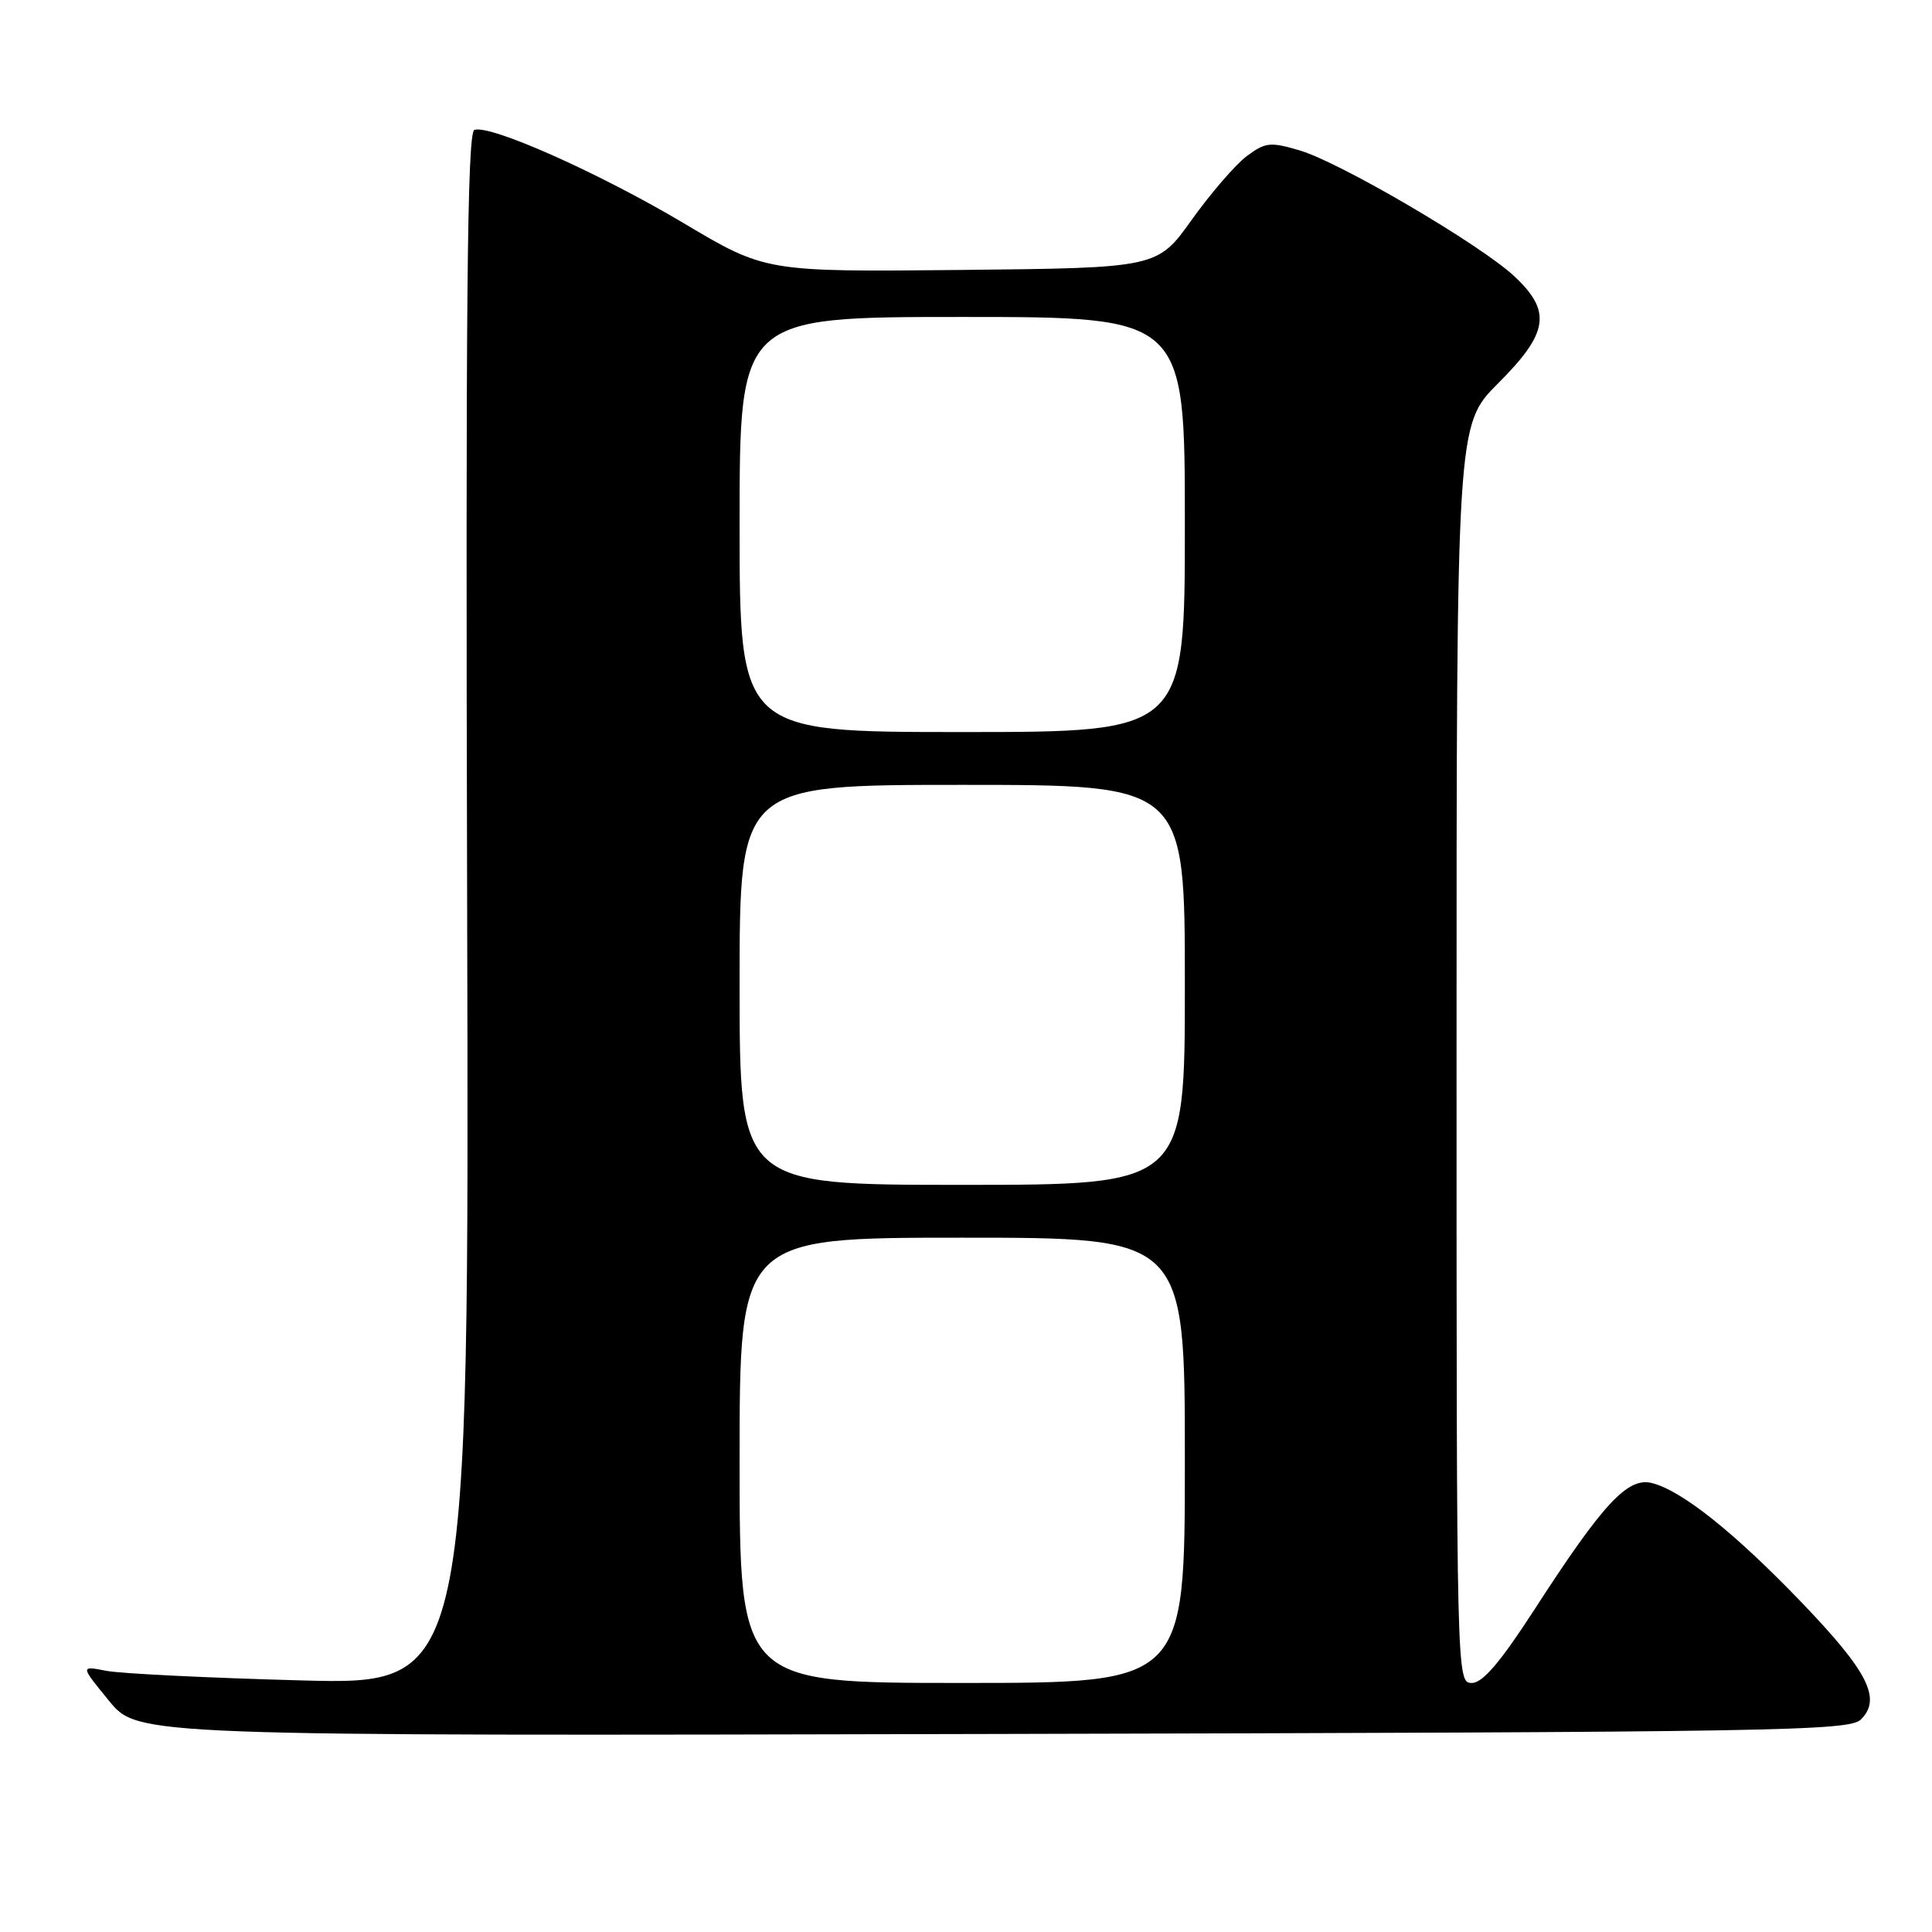 <?xml version="1.0" encoding="UTF-8" standalone="no"?>
<!DOCTYPE svg PUBLIC "-//W3C//DTD SVG 1.1//EN" "http://www.w3.org/Graphics/SVG/1.1/DTD/svg11.dtd" >
<svg xmlns="http://www.w3.org/2000/svg" xmlns:xlink="http://www.w3.org/1999/xlink" version="1.1" viewBox="0 0 256 256">
 <g >
 <path fill="currentColor"
d=" M 246.59 227.83 C 249.34 225.09 247.53 221.51 238.78 212.39 C 229.86 203.10 222.85 197.50 218.88 196.51 C 215.68 195.70 212.41 199.22 203.37 213.20 C 198.80 220.26 196.47 223.00 195.02 223.00 C 193.01 223.00 193.00 222.55 193.00 139.65 C 193.00 56.30 193.00 56.30 198.50 50.80 C 205.20 44.11 205.63 41.26 200.67 36.62 C 196.21 32.44 177.56 21.50 172.21 19.93 C 168.33 18.78 167.67 18.85 165.21 20.68 C 163.72 21.80 160.44 25.59 157.93 29.10 C 153.36 35.50 153.36 35.50 127.40 35.77 C 101.44 36.03 101.44 36.03 90.59 29.57 C 79.38 22.91 65.00 16.50 62.86 17.21 C 61.90 17.53 61.69 40.16 61.90 120.44 C 62.17 223.26 62.17 223.26 39.83 222.66 C 27.55 222.33 15.96 221.76 14.07 221.39 C 10.64 220.72 10.64 220.72 14.45 225.37 C 18.26 230.03 18.26 230.03 131.60 229.76 C 235.79 229.52 245.06 229.37 246.59 227.83 Z  M 98.00 193.50 C 98.00 164.00 98.00 164.00 127.50 164.00 C 157.00 164.00 157.00 164.00 157.00 193.50 C 157.00 223.00 157.00 223.00 127.50 223.00 C 98.00 223.00 98.00 223.00 98.00 193.50 Z  M 98.00 130.50 C 98.00 104.00 98.00 104.00 127.50 104.00 C 157.00 104.00 157.00 104.00 157.00 130.50 C 157.00 157.00 157.00 157.00 127.50 157.00 C 98.00 157.00 98.00 157.00 98.00 130.50 Z  M 98.00 69.50 C 98.00 42.00 98.00 42.00 127.50 42.00 C 157.00 42.00 157.00 42.00 157.00 69.50 C 157.00 97.00 157.00 97.00 127.50 97.00 C 98.00 97.00 98.00 97.00 98.00 69.50 Z "/>
</g>
</svg>